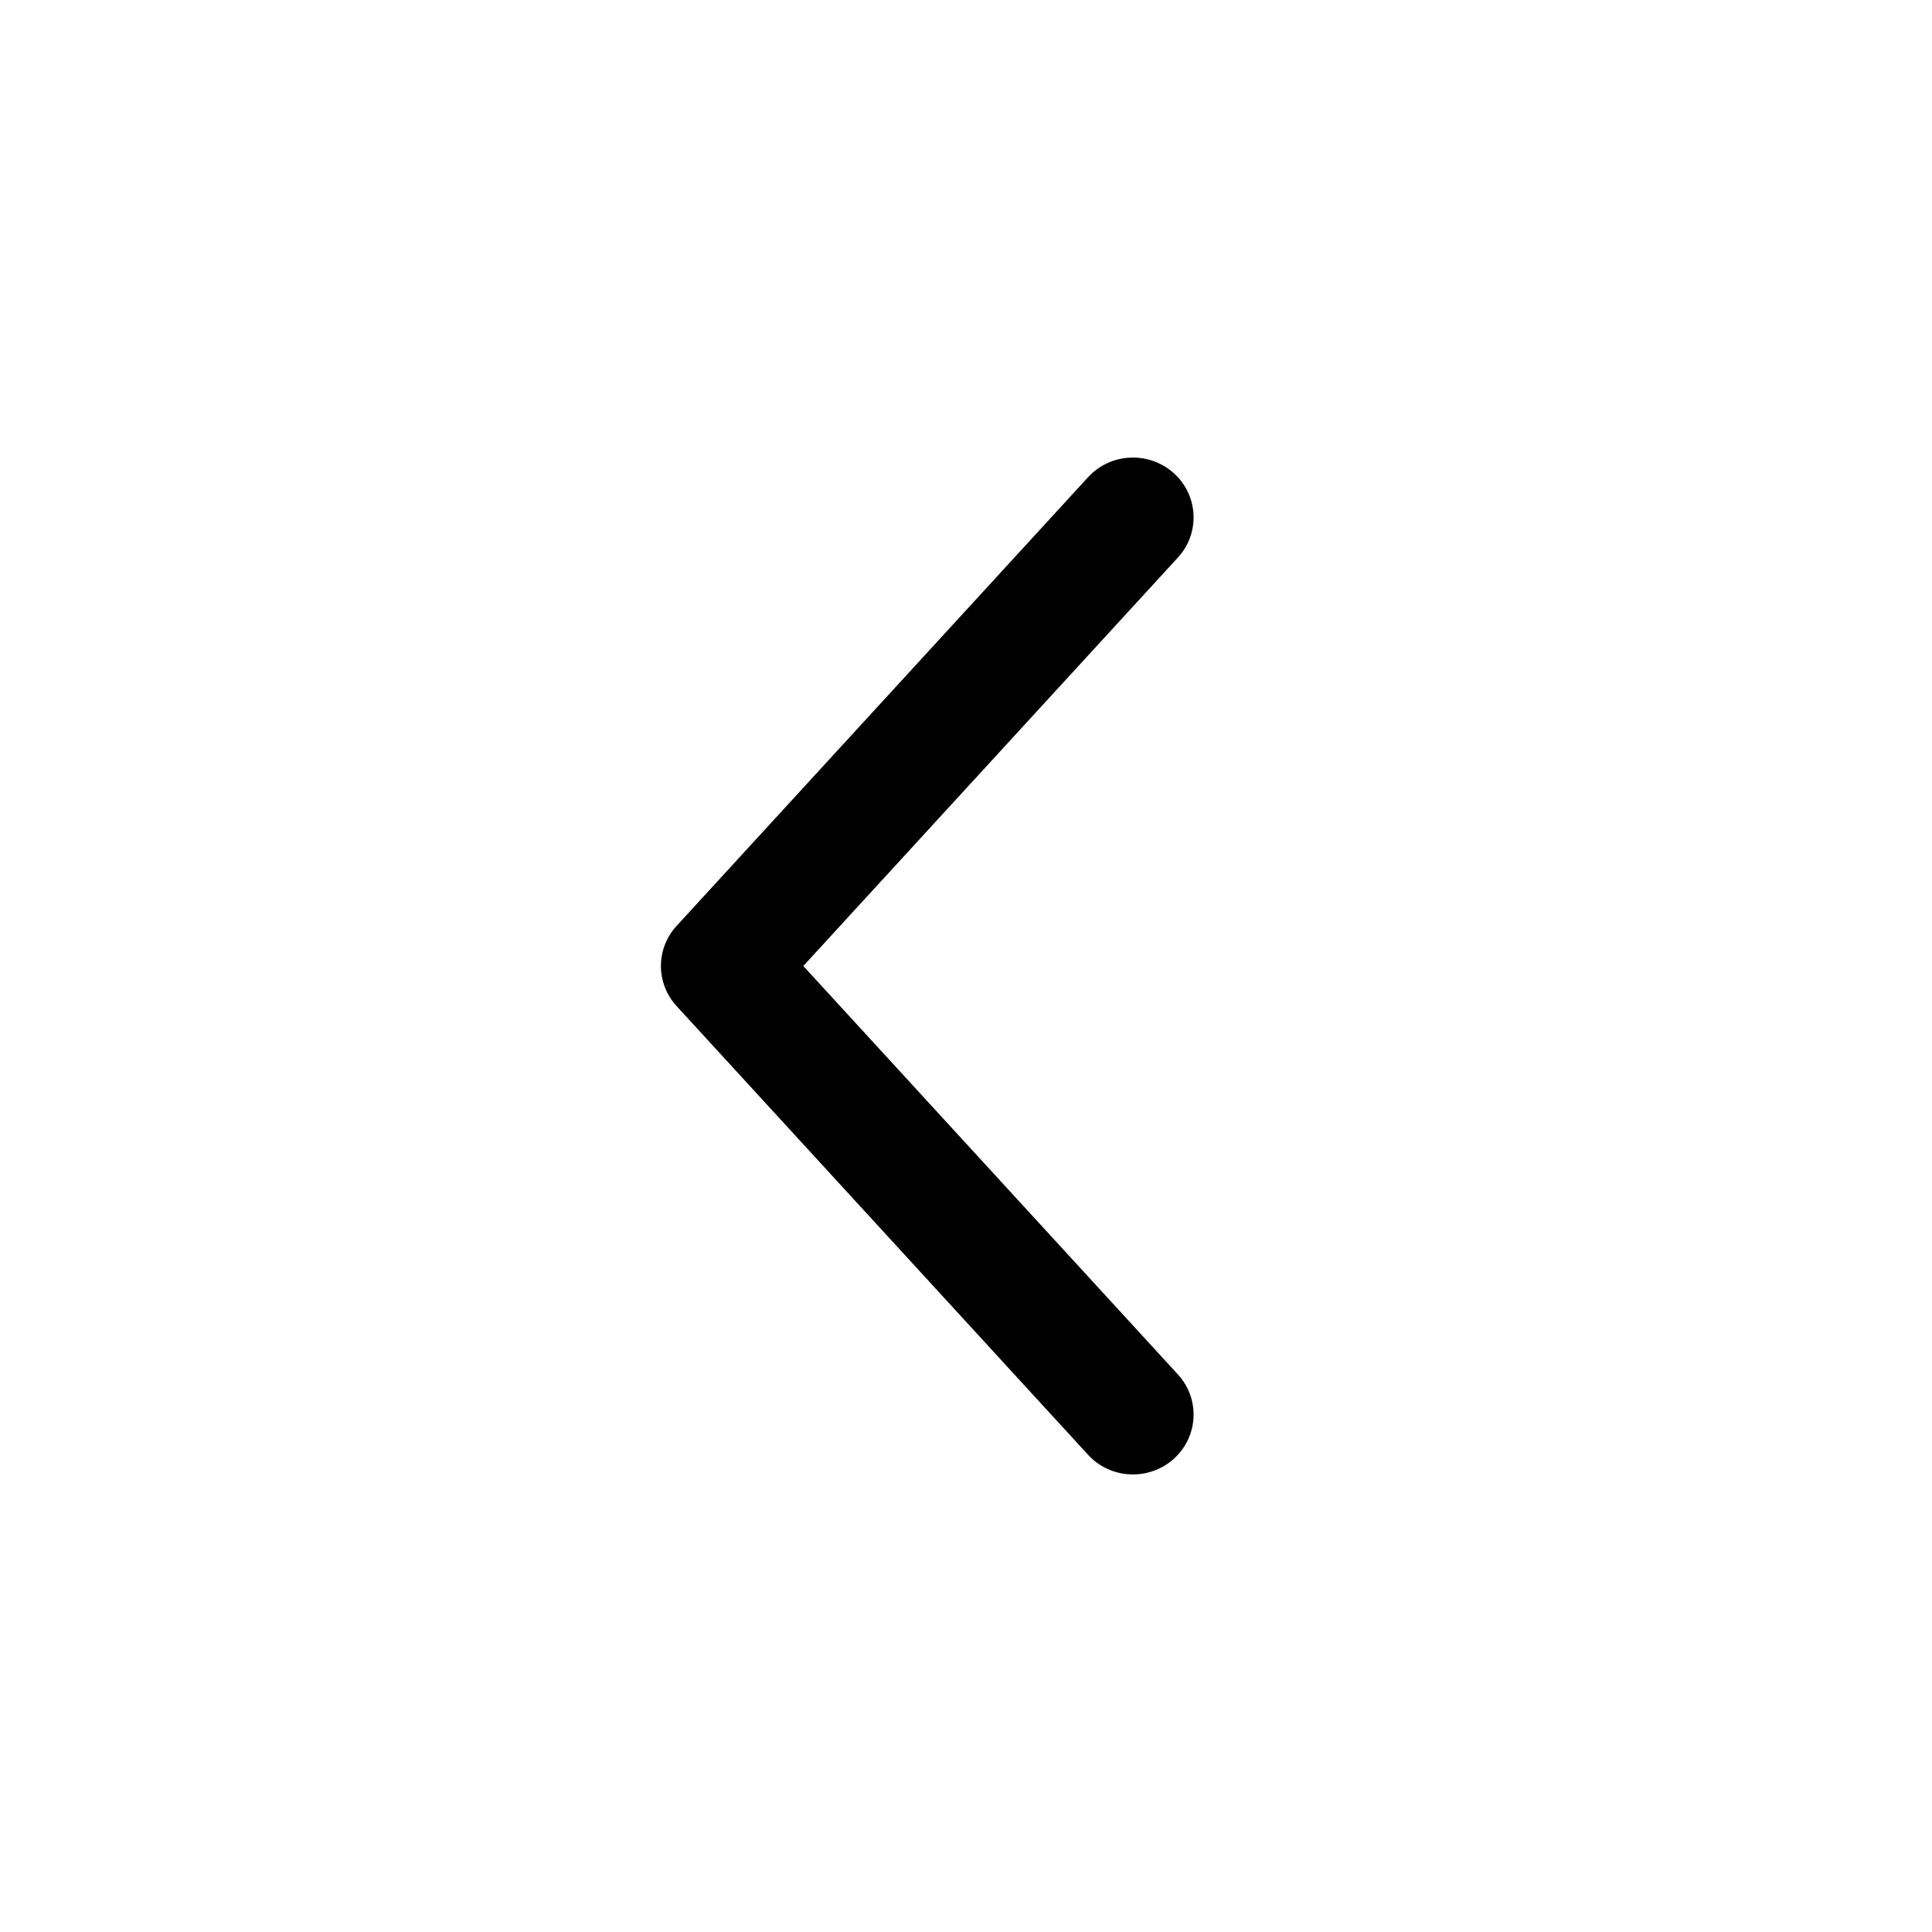 <svg width="38" height="38" viewBox="0 0 38 38" fill="none" xmlns="http://www.w3.org/2000/svg">
<path fill-rule="evenodd" clip-rule="evenodd" d="M23.084 9.304C23.572 9.74 23.61 10.484 23.168 10.966L15.8 19L23.168 27.034C23.61 27.516 23.572 28.26 23.084 28.696C22.595 29.132 21.841 29.095 21.4 28.613L13.308 19.789C12.897 19.341 12.897 18.659 13.308 18.211L21.4 9.387C21.841 8.905 22.595 8.868 23.084 9.304Z" fill="black"/>
</svg>
